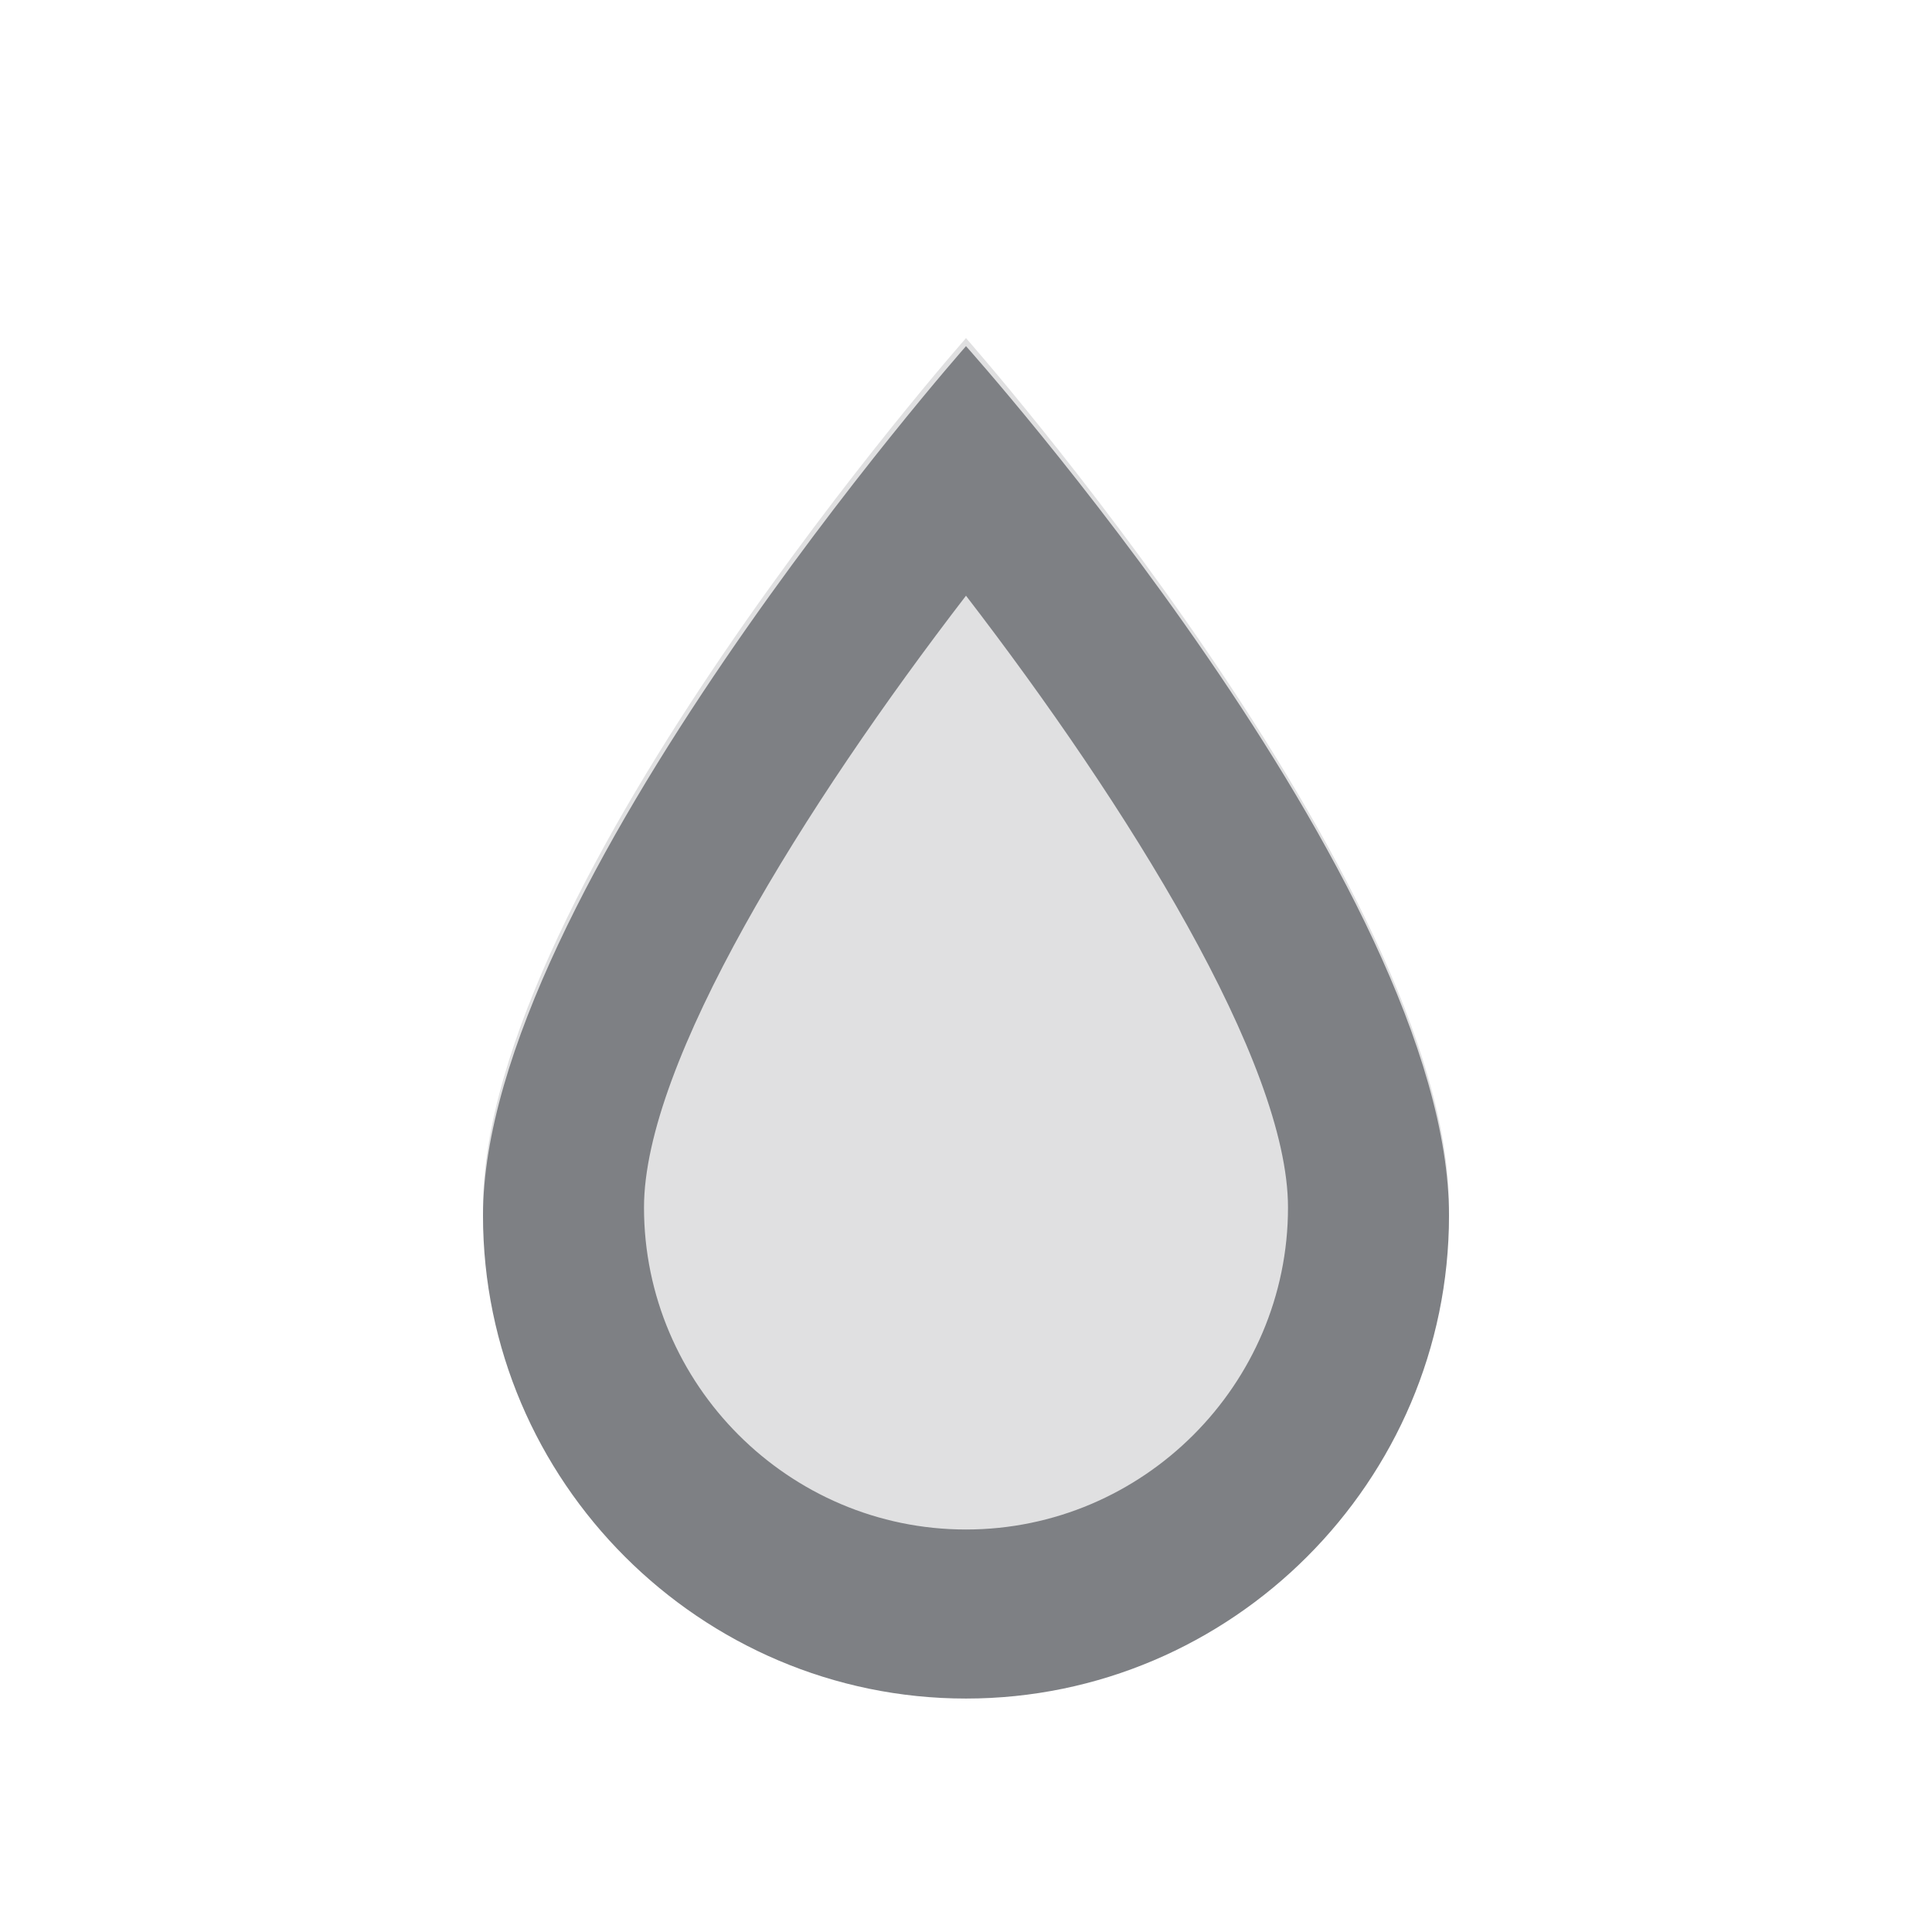 <svg width="24" height="24" viewBox="0 0 24 24" fill="none" xmlns="http://www.w3.org/2000/svg">
<path opacity="0.24" d="M12 21C8.7 21 6 18.3 6 15C6 11 12 4.2 12 4.2C12 4.2 18 11 18 15C18 18.3 15.3 21 12 21Z" fill="#7E8084"/>
<path d="M12 7.4C14 10 16 13.2 16 15C16 17.2 14.2 19 12 19C9.8 19 8 17.2 8 15C8 13.2 10 10 12 7.4ZM12 4.3C12 4.3 6 11.1 6 15.1C6 18.4 8.7 21.1 12 21.1C15.3 21.1 18 18.4 18 15.1C18 11 12 4.3 12 4.3Z" fill="#7E8084"/>
</svg>
